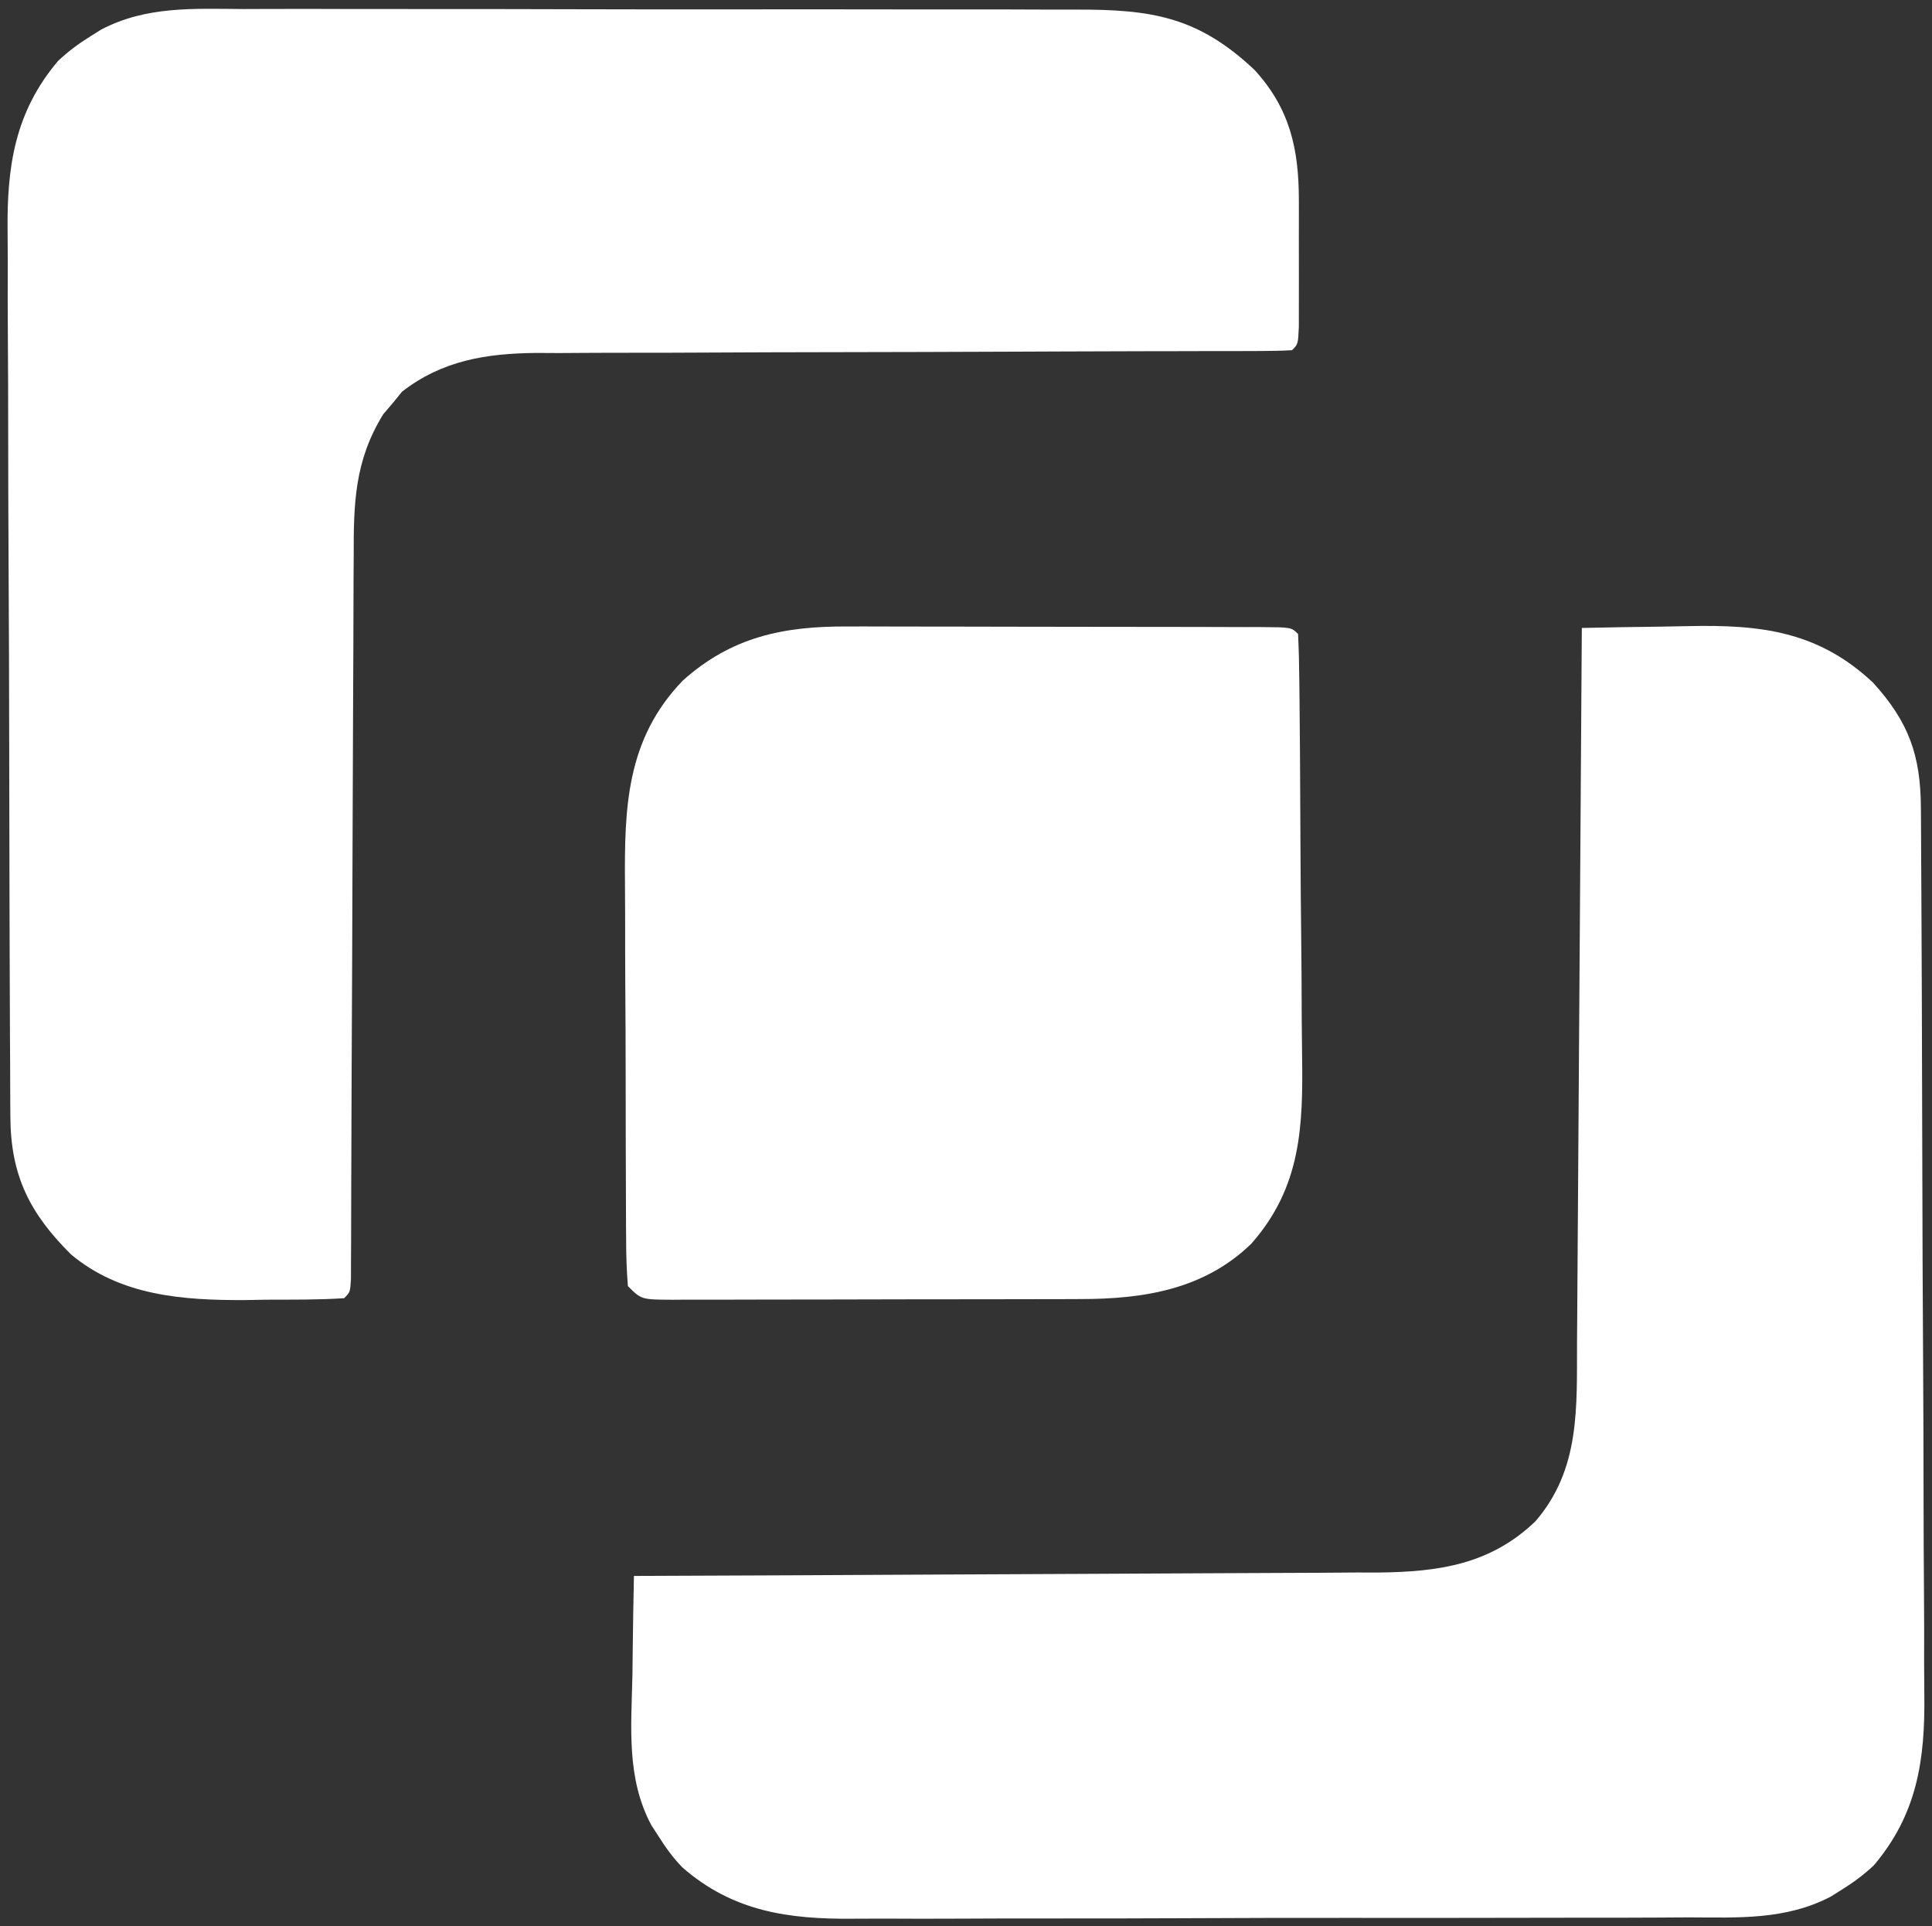 <?xml version="1.0" encoding="UTF-8"?>
<svg version="1.1" xmlns="http://www.w3.org/2000/svg" width="320" height="319">
<rect width="100%" height="100%" fill="#333333" stroke="none"/>
<path d="M0 0 C4.374 -0.1 8.748 -0.172 13.123 -0.22 C14.606 -0.24 16.09 -0.267 17.574 -0.302 C29.567 -0.577 39.172 0.529 48.242 9.066 C54.149 15.564 56.112 21.071 56.161 29.778 C56.166 30.459 56.171 31.14 56.176 31.842 C56.192 34.123 56.2 36.404 56.209 38.686 C56.218 40.322 56.228 41.958 56.238 43.594 C56.27 48.969 56.29 54.344 56.309 59.719 C56.312 60.634 56.315 61.55 56.319 62.493 C56.349 71.136 56.376 79.778 56.393 88.42 C56.415 99.457 56.457 110.492 56.526 121.528 C56.574 129.298 56.598 137.067 56.605 144.836 C56.61 149.471 56.625 154.106 56.665 158.741 C56.702 163.107 56.71 167.473 56.697 171.84 C56.697 173.435 56.707 175.03 56.729 176.624 C56.865 187.329 55.584 196.407 48.377 204.917 C46.67 206.516 44.984 207.765 43 209 C42.132 209.544 42.132 209.544 41.246 210.1 C33.752 214.018 25.884 213.578 17.655 213.549 C16.008 213.558 14.361 213.568 12.714 213.58 C8.262 213.607 3.809 213.608 -0.643 213.603 C-4.371 213.601 -8.098 213.611 -11.825 213.62 C-20.625 213.643 -29.425 213.643 -38.224 213.631 C-47.279 213.619 -56.332 213.644 -65.386 213.686 C-73.181 213.722 -80.976 213.734 -88.77 213.727 C-93.417 213.724 -98.062 213.729 -102.708 213.757 C-107.081 213.782 -111.453 213.778 -115.826 213.752 C-117.422 213.747 -119.018 213.752 -120.614 213.769 C-131.318 213.872 -140.574 212.618 -148.99 205.26 C-150.579 203.605 -151.785 201.944 -153 200 C-153.366 199.435 -153.733 198.87 -154.11 198.289 C-158.281 190.51 -157.438 181.991 -157.25 173.438 C-157.23 171.841 -157.212 170.244 -157.195 168.646 C-157.152 164.764 -157.083 160.882 -157 157 C-156.324 156.998 -155.648 156.995 -154.951 156.993 C-138.465 156.934 -121.98 156.858 -105.495 156.764 C-97.523 156.719 -89.55 156.68 -81.578 156.654 C-74.626 156.631 -67.674 156.597 -60.722 156.551 C-57.044 156.527 -53.366 156.509 -49.688 156.502 C-45.573 156.495 -41.459 156.465 -37.344 156.432 C-35.533 156.435 -35.533 156.435 -33.685 156.437 C-23.644 156.326 -15.118 155.084 -7.691 147.957 C-0.207 139.297 -0.847 129.035 -0.795 118.18 C-0.785 116.901 -0.775 115.622 -0.765 114.305 C-0.738 110.816 -0.717 107.327 -0.697 103.838 C-0.675 100.185 -0.647 96.532 -0.621 92.879 C-0.571 85.97 -0.526 79.06 -0.483 72.151 C-0.433 64.281 -0.378 56.412 -0.323 48.542 C-0.209 32.362 -0.102 16.181 0 0 Z " fill="#FFFFFF" transform="translate(262,104)"/>
<path d="M0 0 C1.644 -0.004 3.287 -0.009 4.93 -0.016 C9.373 -0.03 13.814 -0.019 18.257 -0.003 C22.916 0.011 27.575 0.005 32.235 0.001 C40.057 -0.001 47.878 0.012 55.7 0.035 C64.732 0.062 73.763 0.064 82.794 0.052 C91.499 0.041 100.203 0.047 108.908 0.061 C112.605 0.067 116.302 0.067 120 0.062 C124.356 0.057 128.712 0.068 133.068 0.089 C134.662 0.095 136.257 0.095 137.852 0.09 C150.386 0.056 158.094 1.238 167.476 10.088 C173.338 16.499 174.809 23.173 174.816 31.638 C174.817 32.318 174.818 32.999 174.819 33.699 C174.82 35.131 174.818 36.562 174.814 37.993 C174.808 40.192 174.814 42.391 174.82 44.59 C174.819 45.981 174.818 47.372 174.816 48.763 C174.815 50.031 174.814 51.299 174.813 52.606 C174.683 55.502 174.683 55.502 173.683 56.502 C171.96 56.601 170.232 56.631 168.505 56.633 C167.382 56.637 166.26 56.641 165.103 56.645 C163.86 56.645 162.617 56.644 161.336 56.644 C159.339 56.649 157.342 56.654 155.345 56.66 C153.191 56.665 151.036 56.668 148.882 56.67 C144.388 56.676 139.895 56.693 135.402 56.712 C133.864 56.718 132.325 56.724 130.787 56.731 C130.016 56.734 129.246 56.737 128.452 56.74 C117.988 56.782 107.525 56.815 97.061 56.828 C90.008 56.836 82.956 56.859 75.903 56.897 C72.172 56.917 68.442 56.929 64.712 56.924 C60.539 56.919 56.368 56.944 52.195 56.972 C50.97 56.965 49.746 56.958 48.484 56.952 C40.216 57.041 32.963 58.19 26.281 63.361 C25.774 63.985 25.268 64.609 24.746 65.252 C24.221 65.865 23.697 66.479 23.156 67.111 C18.388 74.852 18.245 81.901 18.267 90.787 C18.258 92.103 18.25 93.419 18.241 94.775 C18.218 98.364 18.212 101.952 18.21 105.54 C18.204 109.3 18.181 113.059 18.16 116.818 C18.121 123.928 18.097 131.038 18.078 138.148 C18.045 150.903 17.987 163.658 17.924 176.414 C17.903 180.891 17.888 185.368 17.878 189.845 C17.872 191.954 17.865 194.062 17.856 196.171 C17.846 198.747 17.84 201.323 17.838 203.899 C17.832 205.025 17.827 206.15 17.821 207.31 C17.819 208.294 17.816 209.279 17.814 210.293 C17.683 212.502 17.683 212.502 16.683 213.502 C12.42 213.788 8.143 213.734 3.871 213.752 C2.097 213.783 2.097 213.783 0.287 213.814 C-10.035 213.86 -20.377 213.116 -28.567 206.24 C-35.369 199.483 -38.55 193.217 -38.598 183.483 C-38.603 182.8 -38.609 182.118 -38.616 181.414 C-38.633 179.139 -38.636 176.864 -38.639 174.589 C-38.648 172.953 -38.658 171.316 -38.669 169.679 C-38.695 165.241 -38.708 160.803 -38.717 156.364 C-38.723 153.587 -38.731 150.81 -38.74 148.033 C-38.767 139.332 -38.787 130.631 -38.794 121.93 C-38.803 111.909 -38.838 101.888 -38.896 91.867 C-38.94 84.106 -38.96 76.345 -38.963 68.584 C-38.965 63.956 -38.976 59.328 -39.012 54.7 C-39.045 50.341 -39.049 45.983 -39.032 41.625 C-39.03 40.033 -39.039 38.442 -39.059 36.85 C-39.185 26.159 -37.89 17.084 -30.693 8.584 C-28.987 6.985 -27.3 5.737 -25.317 4.502 C-24.448 3.956 -24.448 3.956 -23.561 3.4 C-16.073 -0.519 -8.222 -0.054 0 0 Z " fill="#FFFFFF" transform="translate(40.317,1.498)"/>
<path d="M0 0 C0.8 -0.002 1.599 -0.004 2.423 -0.006 C5.031 -0.009 7.64 0.001 10.248 0.012 C12.071 0.014 13.894 0.014 15.718 0.014 C19.52 0.015 23.323 0.024 27.125 0.037 C32.009 0.054 36.893 0.058 41.777 0.057 C45.532 0.057 49.288 0.063 53.043 0.07 C54.846 0.073 56.648 0.075 58.45 0.076 C60.956 0.078 63.463 0.087 65.969 0.098 C66.718 0.097 67.467 0.097 68.239 0.096 C73.352 0.128 73.352 0.128 74.467 1.243 C74.594 3.887 74.656 6.506 74.676 9.152 C74.685 9.982 74.695 10.811 74.705 11.666 C74.735 14.427 74.757 17.188 74.775 19.95 C74.782 20.894 74.789 21.838 74.795 22.81 C74.828 27.817 74.852 32.823 74.872 37.83 C74.89 41.961 74.924 46.091 74.974 50.222 C75.035 55.216 75.065 60.209 75.075 65.203 C75.084 67.1 75.102 68.996 75.132 70.893 C75.306 82.747 75.01 92.824 66.723 102.22 C58.9 109.815 48.862 111.395 38.382 111.388 C37.594 111.392 36.806 111.395 35.995 111.398 C33.407 111.408 30.82 111.41 28.232 111.411 C26.43 111.414 24.627 111.417 22.824 111.421 C19.055 111.427 15.286 111.429 11.517 111.428 C6.679 111.428 1.841 111.442 -2.997 111.459 C-6.714 111.47 -10.432 111.472 -14.15 111.472 C-15.935 111.473 -17.72 111.477 -19.504 111.485 C-21.992 111.495 -24.479 111.492 -26.966 111.486 C-28.077 111.494 -28.077 111.494 -29.211 111.503 C-34.305 111.471 -34.305 111.471 -36.533 109.243 C-36.742 106.651 -36.827 104.165 -36.824 101.571 C-36.83 100.779 -36.837 99.987 -36.844 99.171 C-36.863 96.54 -36.867 93.909 -36.869 91.278 C-36.876 89.446 -36.882 87.615 -36.889 85.783 C-36.901 81.934 -36.905 78.084 -36.904 74.235 C-36.904 69.326 -36.931 64.417 -36.965 59.508 C-36.988 55.719 -36.992 51.929 -36.991 48.14 C-36.993 46.332 -37.002 44.524 -37.017 42.716 C-37.117 29.974 -36.808 18.681 -27.447 8.962 C-19.351 1.692 -10.674 -0.082 0 0 Z " fill="#FFFFFF" transform="translate(140.533,103.757)"/>
</svg>
